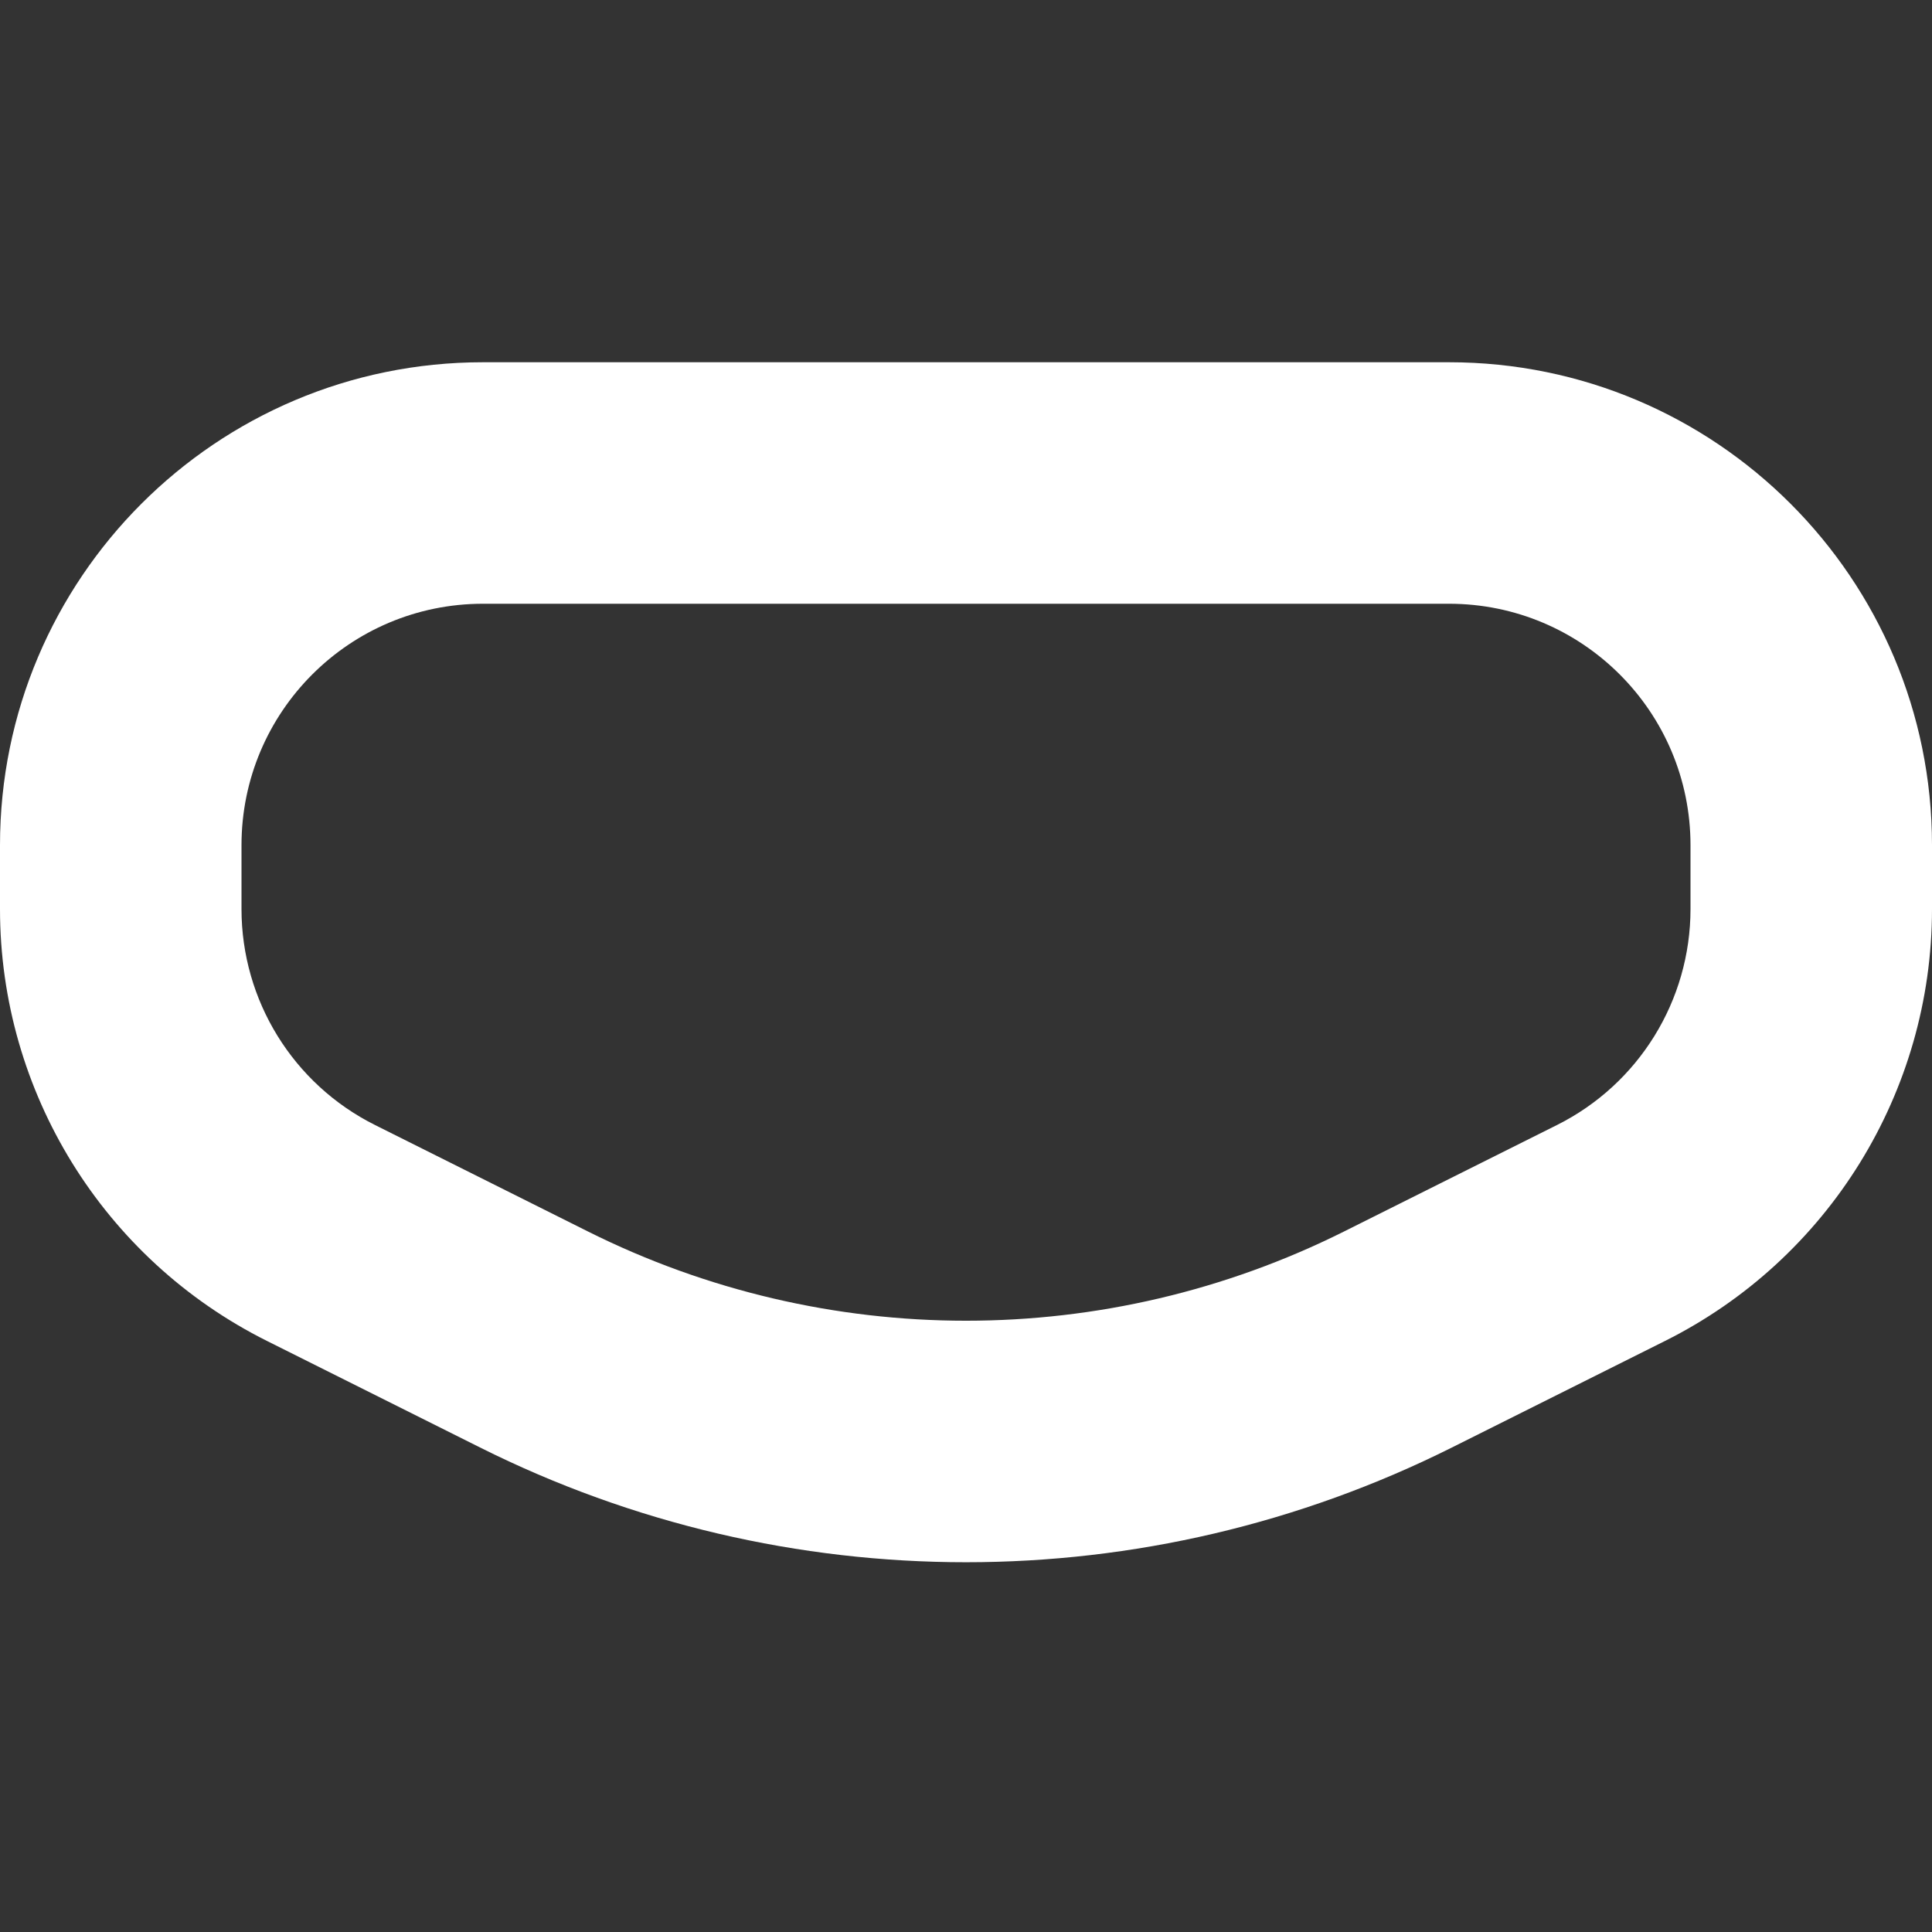 <svg width="512" height="512" viewBox="0 0 24 24" xmlns="http://www.w3.org/2000/svg" class="svg">
  <rect x="0" y="0" width="24" height="24" fill="#333333" stroke="none"/>
  <path
    fill-rule="evenodd"
    clip-rule="evenodd"
    d="M18 7.5H6C4.343 7.5 3 8.843 3 10.5V11.292C3 12.428 3.642 13.467 4.658 13.975L7.304 15.298C10.26 16.776 13.74 16.776 16.696 15.298L19.342 13.975C20.358 13.467 21 12.428 21 11.292V10.5C21 8.843 19.657 7.5 18 7.5ZM6 4.5H18C21.314 4.5 24 7.186 24 10.5V11.292C24 13.564 22.716 15.642 20.683 16.658L18.037 17.981C14.237 19.882 9.763 19.882 5.963 17.981L3.317 16.658C1.284 15.642 0 13.564 0 11.292V10.5C0 7.186 2.686 4.5 6 4.5Z"
    fill="#ffffff"
  />
</svg>